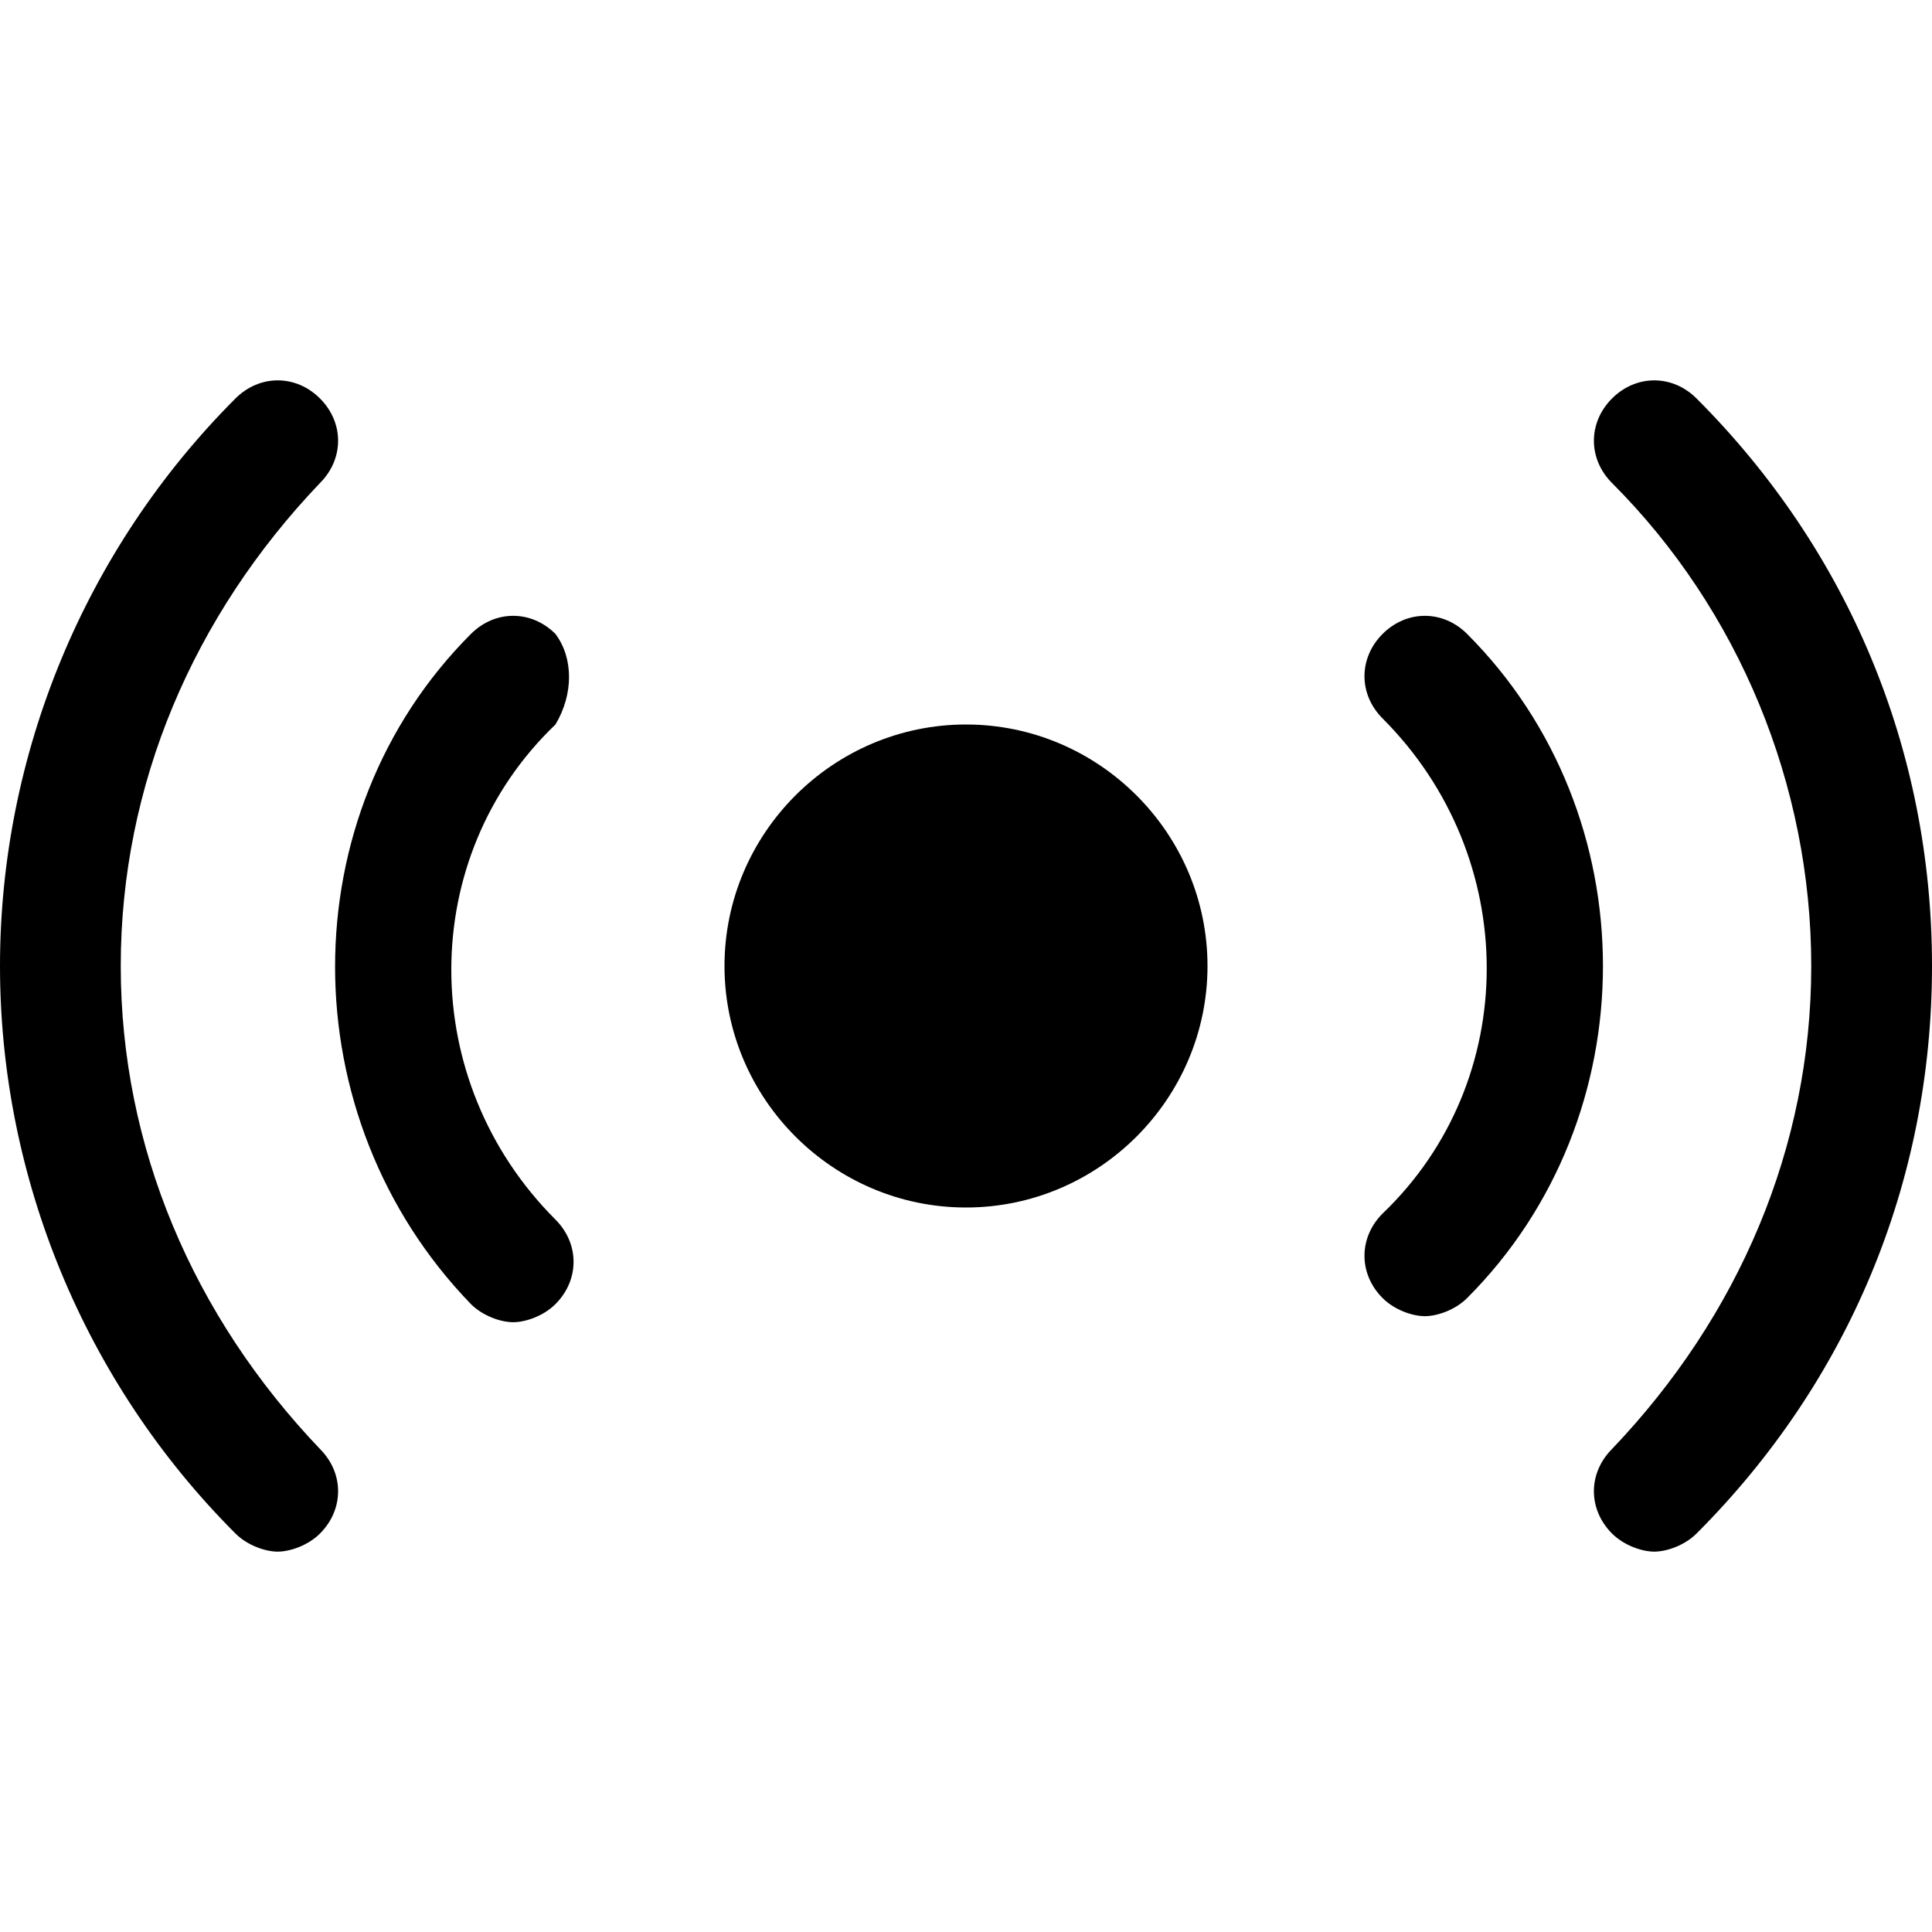 <?xml version="1.0" encoding="utf-8"?>
<!-- Generator: Adobe Illustrator 18.1.1, SVG Export Plug-In . SVG Version: 6.00 Build 0)  -->
<!DOCTYPE svg PUBLIC "-//W3C//DTD SVG 1.1//EN" "http://www.w3.org/Graphics/SVG/1.1/DTD/svg11.dtd">
<svg version="1.1" id="Layer_1" xmlns="http://www.w3.org/2000/svg" xmlns:xlink="http://www.w3.org/1999/xlink" x="0px" y="0px"
	 width="32px" height="32px" viewBox="0 0 32 32" enable-background="new 0 0 32 32" xml:space="preserve">
<path d="M24.3,10.5c-0.4-0.4-1-0.4-1.4,0s-0.4,1,0,1.4c2.3,2.3,2.3,6,0,8.2c-0.4,0.4-0.4,1,0,1.4c0.2,0.2,0.5,0.3,0.7,0.3
	s0.5-0.1,0.7-0.3C27.3,18.5,27.3,13.5,24.3,10.5z"/>
<path d="M26.7,6.6c-0.4,0.4-0.4,1,0,1.4c2.1,2.1,3.3,5,3.3,8s-1.2,5.8-3.3,8c-0.4,0.4-0.4,1,0,1.4c0.2,0.2,0.5,0.3,0.7,0.3
	s0.5-0.1,0.7-0.3c2.5-2.5,3.9-5.8,3.9-9.4s-1.4-6.9-3.9-9.4C27.7,6.2,27.1,6.2,26.7,6.6z"/>
<path d="M9.2,10.5c-0.4-0.4-1-0.4-1.4,0c-3,3-3,8,0,11.1c0.2,0.2,0.5,0.3,0.7,0.3s0.5-0.1,0.7-0.3c0.4-0.4,0.4-1,0-1.4
	c-2.3-2.3-2.3-6,0-8.2C9.5,11.5,9.5,10.9,9.2,10.5z"/>
<path d="M2,16c0-3,1.2-5.8,3.3-8c0.4-0.4,0.4-1,0-1.4s-1-0.4-1.4,0C1.4,9.1,0,12.5,0,16s1.4,6.9,3.9,9.4c0.2,0.2,0.5,0.3,0.7,0.3
	s0.5-0.1,0.7-0.3c0.4-0.4,0.4-1,0-1.4C3.2,21.8,2,19,2,16z"/>
<path d="M16,12c-2.2,0-4,1.8-4,4s1.8,4,4,4s4-1.8,4-4S18.2,12,16,12z"/>
</svg>

